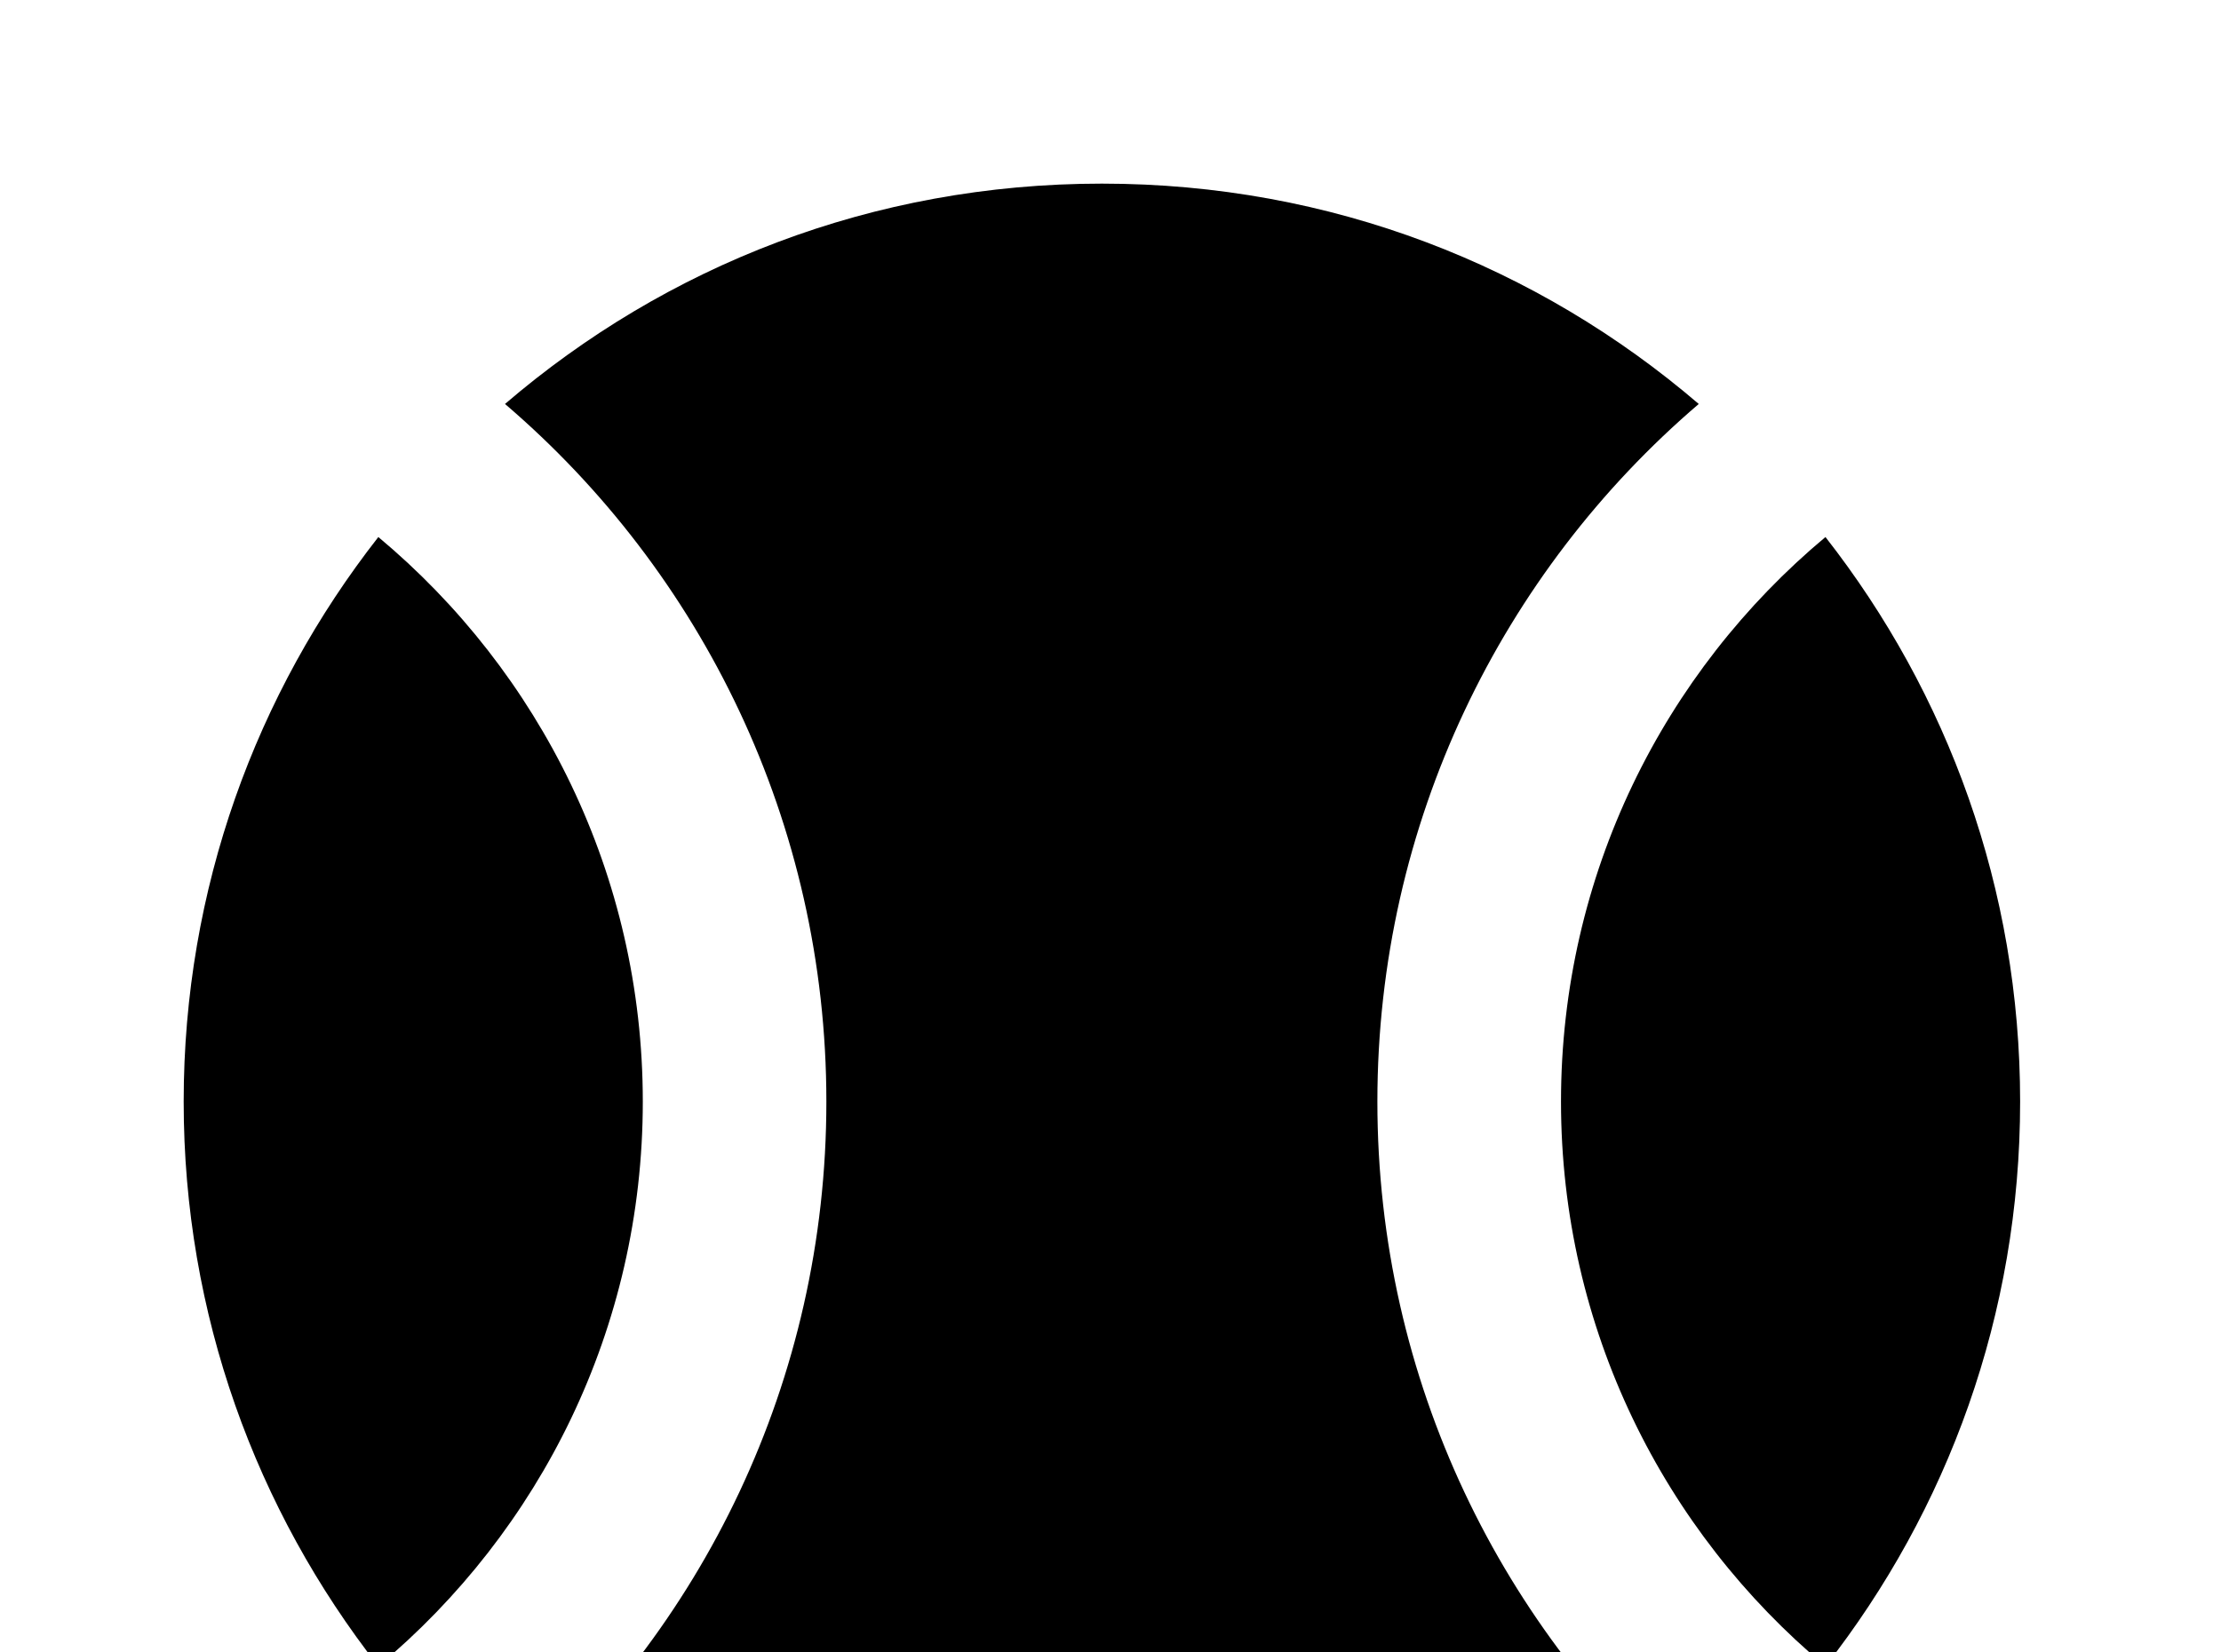 <!-- Generated by IcoMoon.io -->
<svg version="1.1" xmlns="http://www.w3.org/2000/svg" width="43" height="32" viewBox="0 0 43 32">
<title>tennis</title>
<path d="M21.333 3.556c4.444 0 8.444 1.6 11.556 4.267-3.804 3.253-6.222 8.107-6.222 13.511s2.418 10.258 6.222 13.511c-3.111 2.667-7.111 4.267-11.556 4.267s-8.444-1.6-11.556-4.267c3.804-3.253 6.222-8.107 6.222-13.511s-2.418-10.258-6.222-13.511c3.111-2.667 7.111-4.267 11.556-4.267M39.111 21.333c0 4.124-1.404 7.911-3.769 10.933-3.129-2.613-5.12-6.542-5.12-10.933s1.991-8.32 5.12-10.933c2.364 3.022 3.769 6.809 3.769 10.933M3.556 21.333c0-4.124 1.404-7.911 3.769-10.933 3.129 2.613 5.12 6.542 5.12 10.933s-1.991 8.32-5.12 10.933c-2.364-3.022-3.769-6.809-3.769-10.933z"></path>
</svg>

